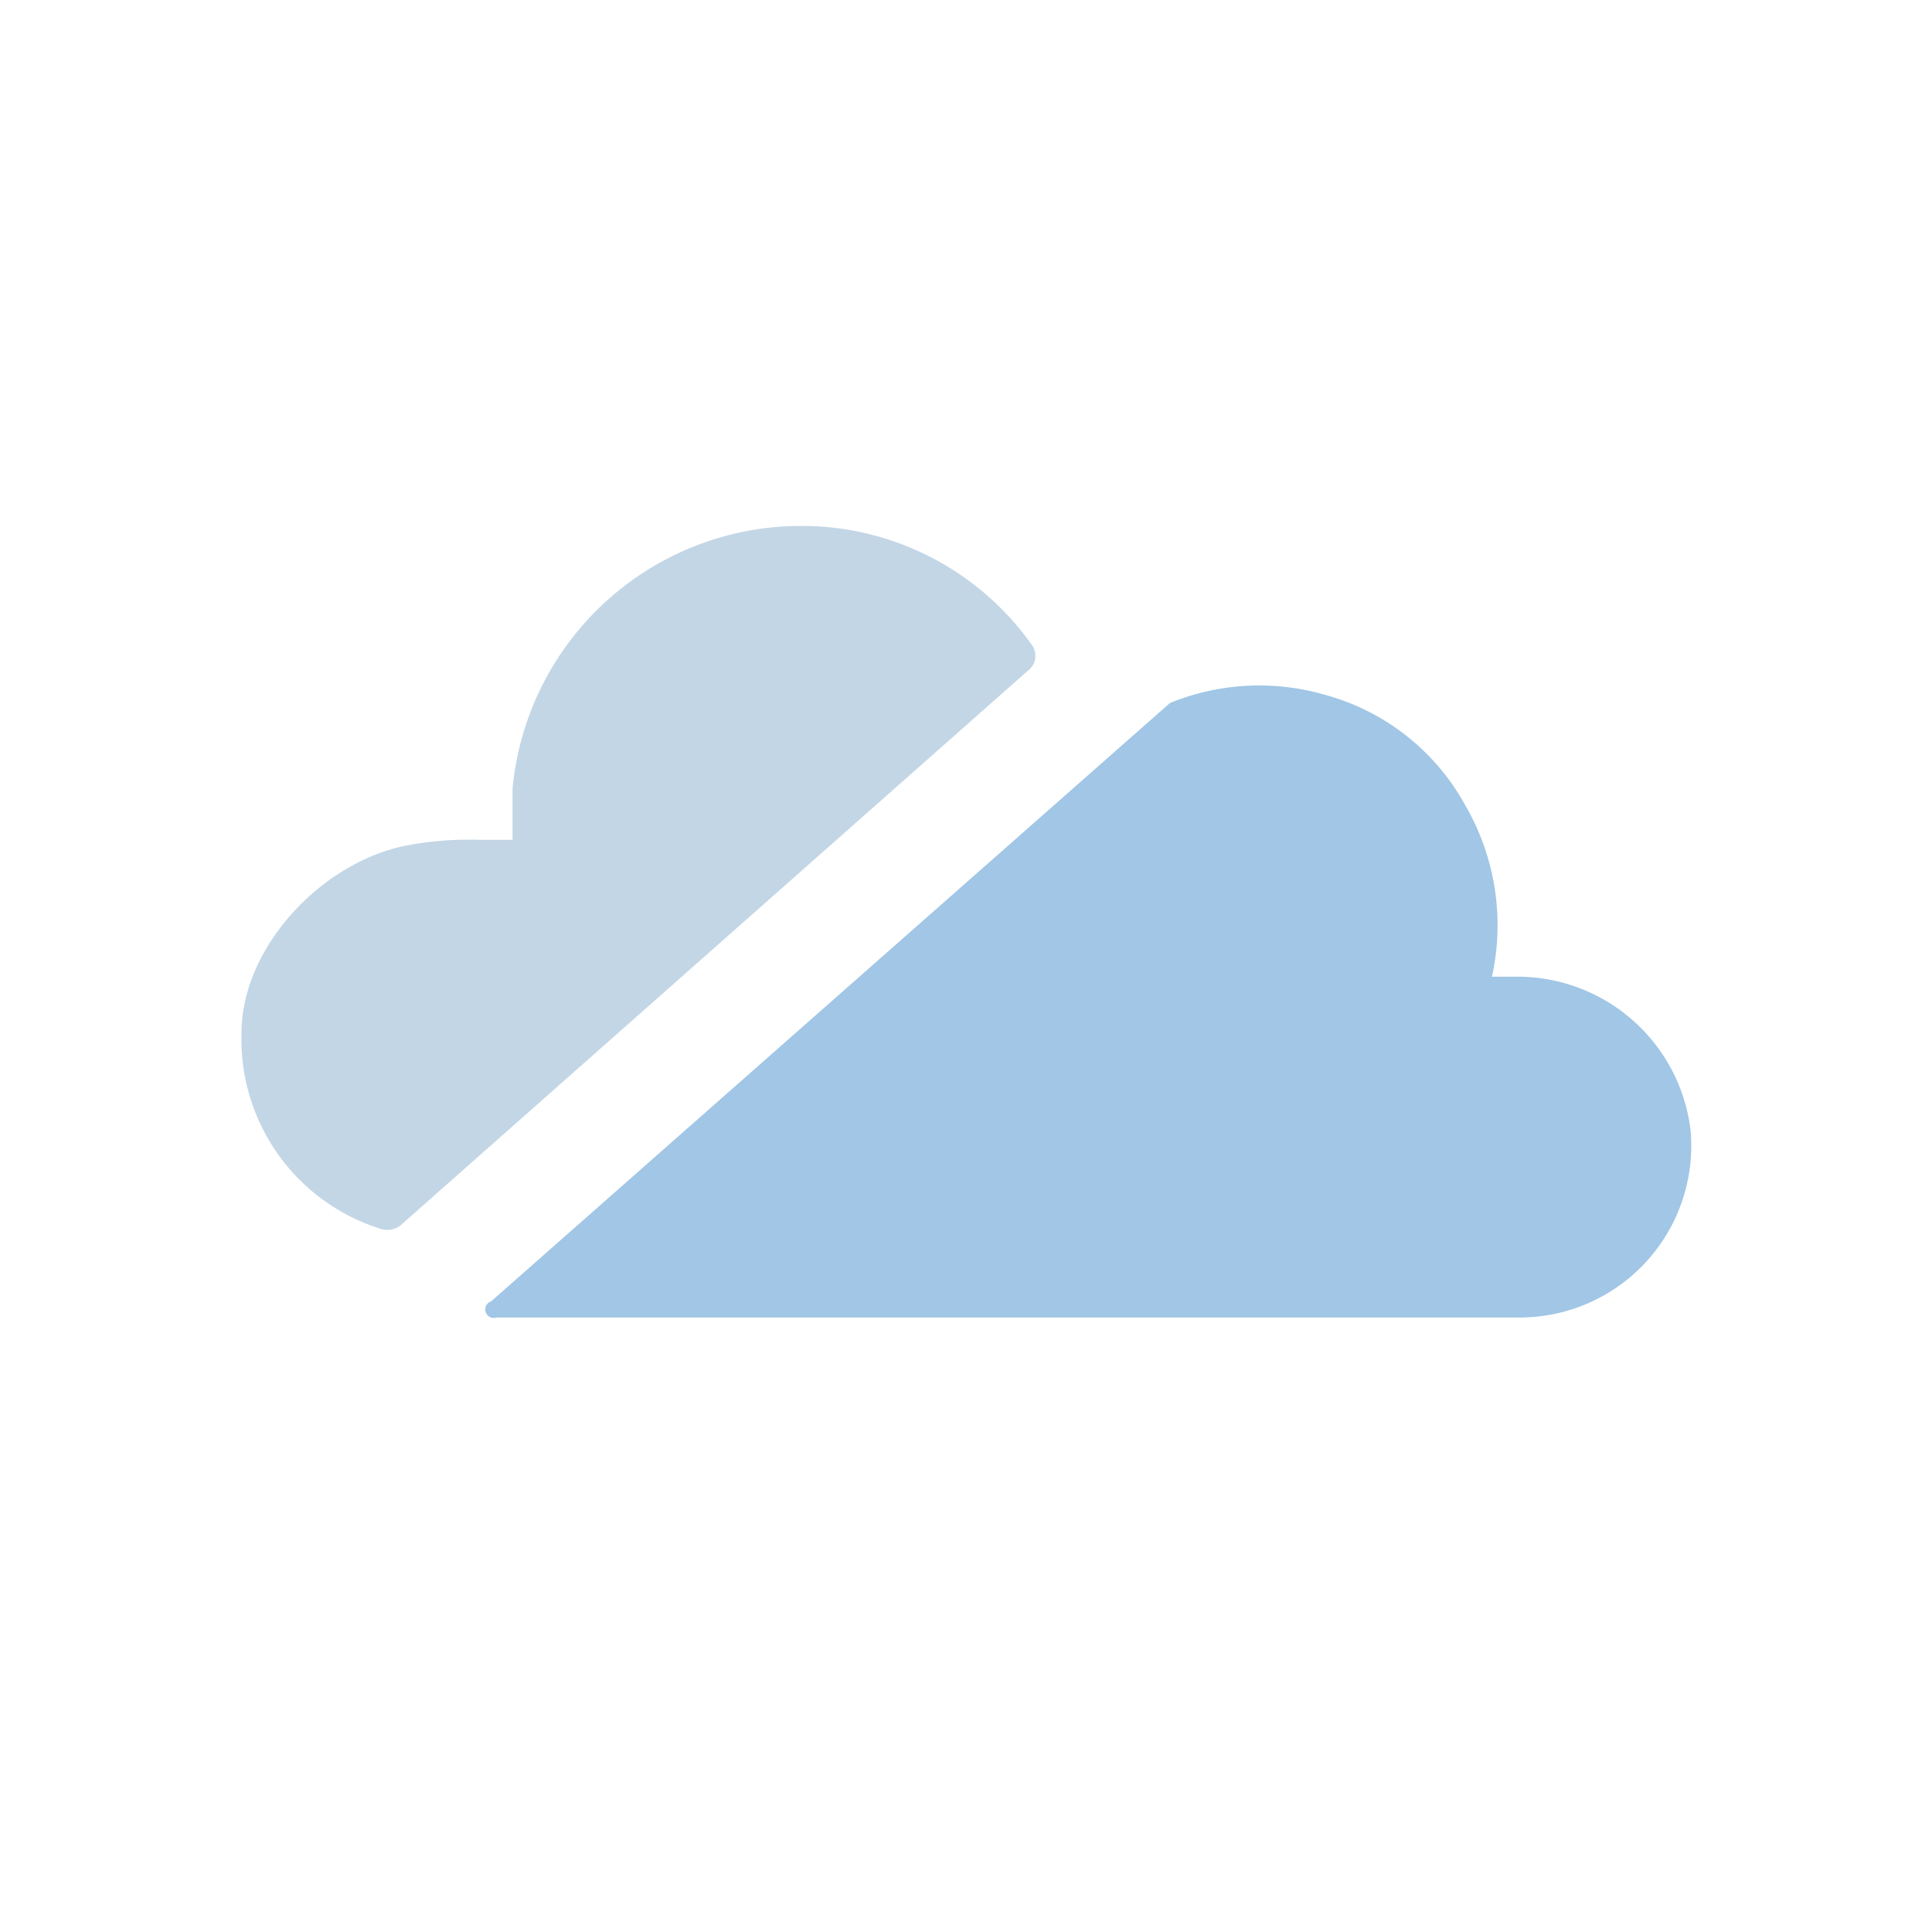 <?xml version="1.0" standalone="no"?><!DOCTYPE svg PUBLIC "-//W3C//DTD SVG 1.1//EN" "http://www.w3.org/Graphics/SVG/1.1/DTD/svg11.dtd"><svg t="1681096337183" class="icon" viewBox="0 0 1024 1024" version="1.1" xmlns="http://www.w3.org/2000/svg" p-id="2062" xmlns:xlink="http://www.w3.org/1999/xlink" width="200" height="200"><path d="M802.133 517.689h-11.378a126.578 126.578 0 0 0-14.222-91.022 120.889 120.889 0 0 0-73.956-58.311 125.156 125.156 0 0 0-82.489 4.267L260.267 689.778a4.267 4.267 0 0 0 2.844 8.533h541.867a91.022 91.022 0 0 0 91.022-99.556 92.444 92.444 0 0 0-93.867-81.067z" fill="#A1C6E6" p-id="2063"></path><path d="M423.822 278.756a153.6 153.6 0 0 0-152.178 139.378v27.022h-17.067a174.933 174.933 0 0 0-38.4 2.844c-45.511 8.533-88.178 54.044-88.178 99.556a105.244 105.244 0 0 0 73.956 103.822 11.378 11.378 0 0 0 11.378-2.844L544.711 355.556a9.956 9.956 0 0 0 2.844-12.8 149.333 149.333 0 0 0-123.733-64z" fill="#C3D6E6" p-id="2064"></path></svg>
